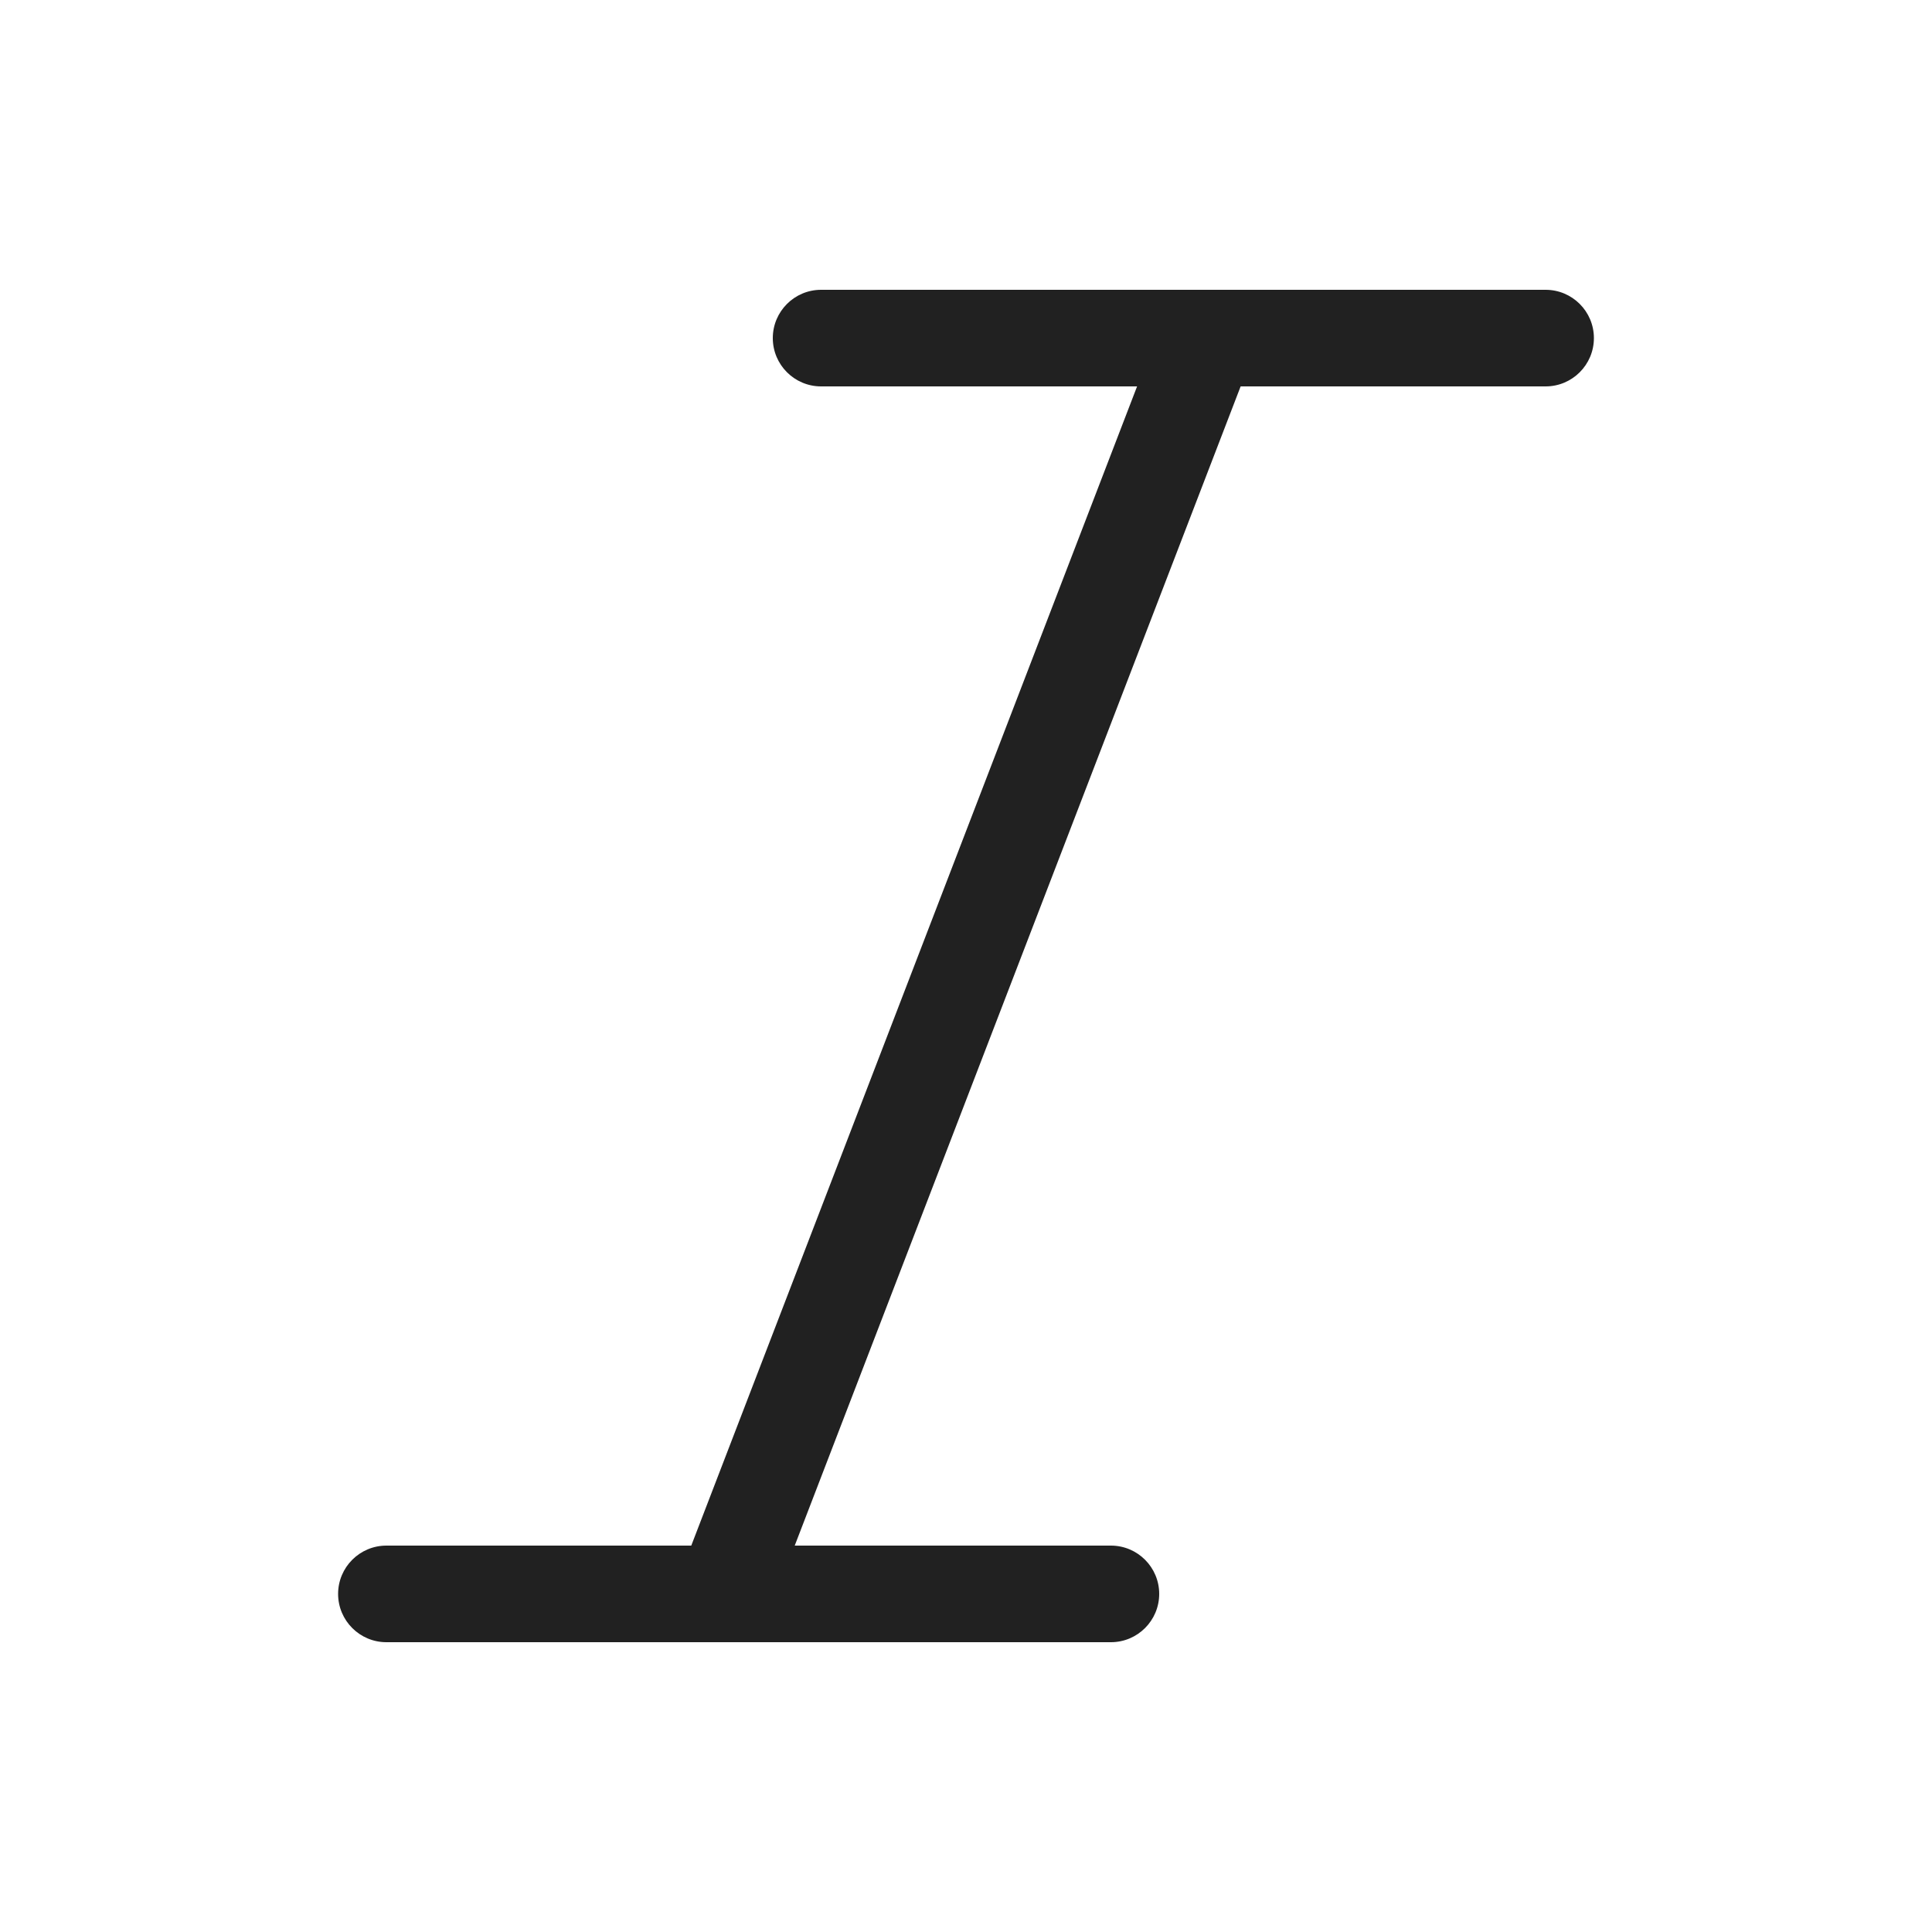 <?xml version="1.0" encoding="UTF-8"?>
<svg width="20px" height="20px" viewBox="0 0 20 20" version="1.1" xmlns="http://www.w3.org/2000/svg" xmlns:xlink="http://www.w3.org/1999/xlink">
    <!-- Generator: Sketch 64 (93537) - https://sketch.com -->
    <title>ic_fluent_text_italic_20_regular</title>
    <desc>Created with Sketch.</desc>
    <g id="🔍-System-Icons" stroke="none" stroke-width="1" fill="none" fill-rule="evenodd">
        <g id="ic_fluent_text_italic_20_regular" fill="#212121" fill-rule="nonzero">
            <path d="M16,3 C16.276,3 16.5,3.224 16.5,3.5 C16.5,3.776 16.276,4 16,4 L12.843,4 L8.227,16 L11.5,16 C11.776,16 12,16.224 12,16.5 C12,16.776 11.776,17 11.5,17 L4,17 C3.724,17 3.5,16.776 3.5,16.5 C3.5,16.224 3.724,16 4,16 L7.156,16 L11.771,4 L8.5,4 C8.224,4 8,3.776 8,3.5 C8,3.224 8.224,3 8.5,3 L16,3 Z" id="🎨-Color"></path>
        </g>
    </g>
</svg>